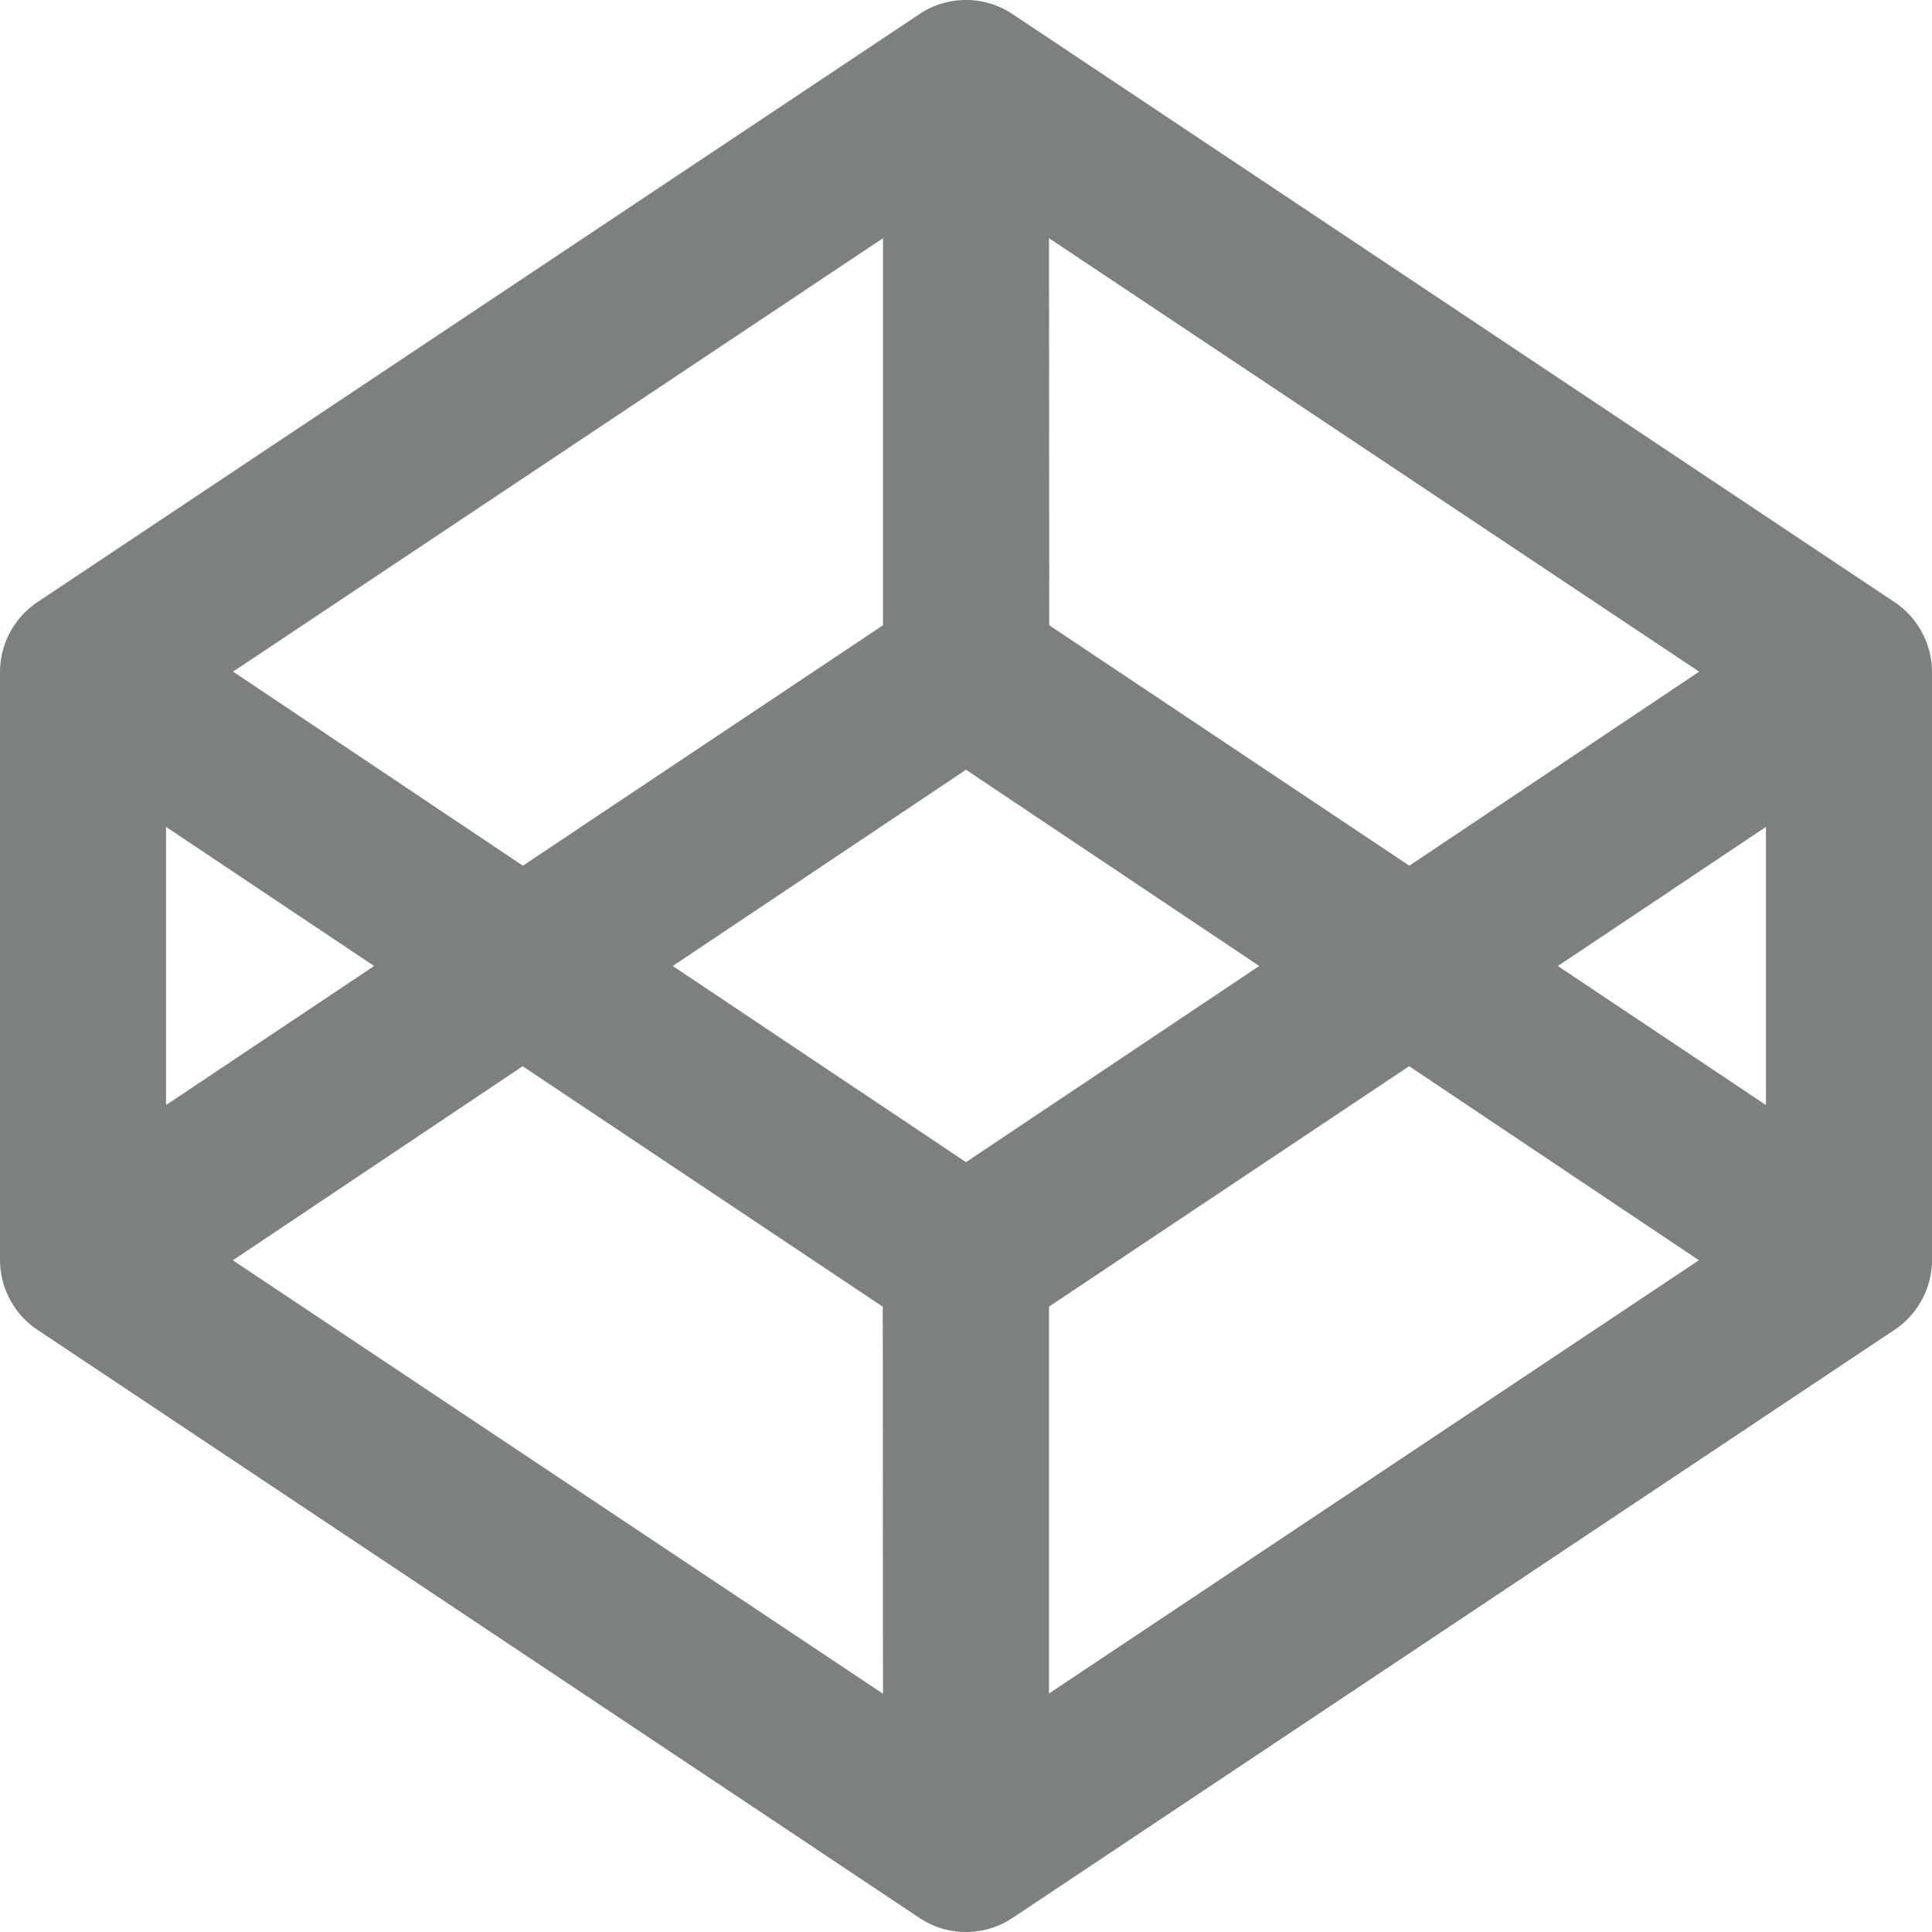 <svg xmlns="http://www.w3.org/2000/svg" width="36" height="36" viewBox="0 0 36 36"><defs><style>.a{fill:#7c817f;}</style></defs><path class="a" d="M35.317,11.229,18.864.26a1.563,1.563,0,0,0-1.728,0L.683,11.229A1.573,1.573,0,0,0,0,12.515V23.484a1.573,1.573,0,0,0,.683,1.286L17.136,35.74a1.563,1.563,0,0,0,1.728,0l16.453-10.97A1.573,1.573,0,0,0,36,23.484V12.515a1.573,1.573,0,0,0-.683-1.286Zm-15.77-6.79,12.114,8.076-5.4,3.616-6.71-4.48Zm-3.094,0v7.212l-6.71,4.48-5.4-3.616ZM3.094,15.408,6.971,18,3.094,20.591ZM16.453,31.56,4.339,23.484l5.4-3.616,6.71,4.48ZM18,21.655,12.536,18,18,14.343,23.464,18Zm1.547,9.9V24.347l6.71-4.48,5.4,3.616ZM32.906,20.591,29.029,18l3.877-2.592Z" transform="translate(0 0)"/></svg>
